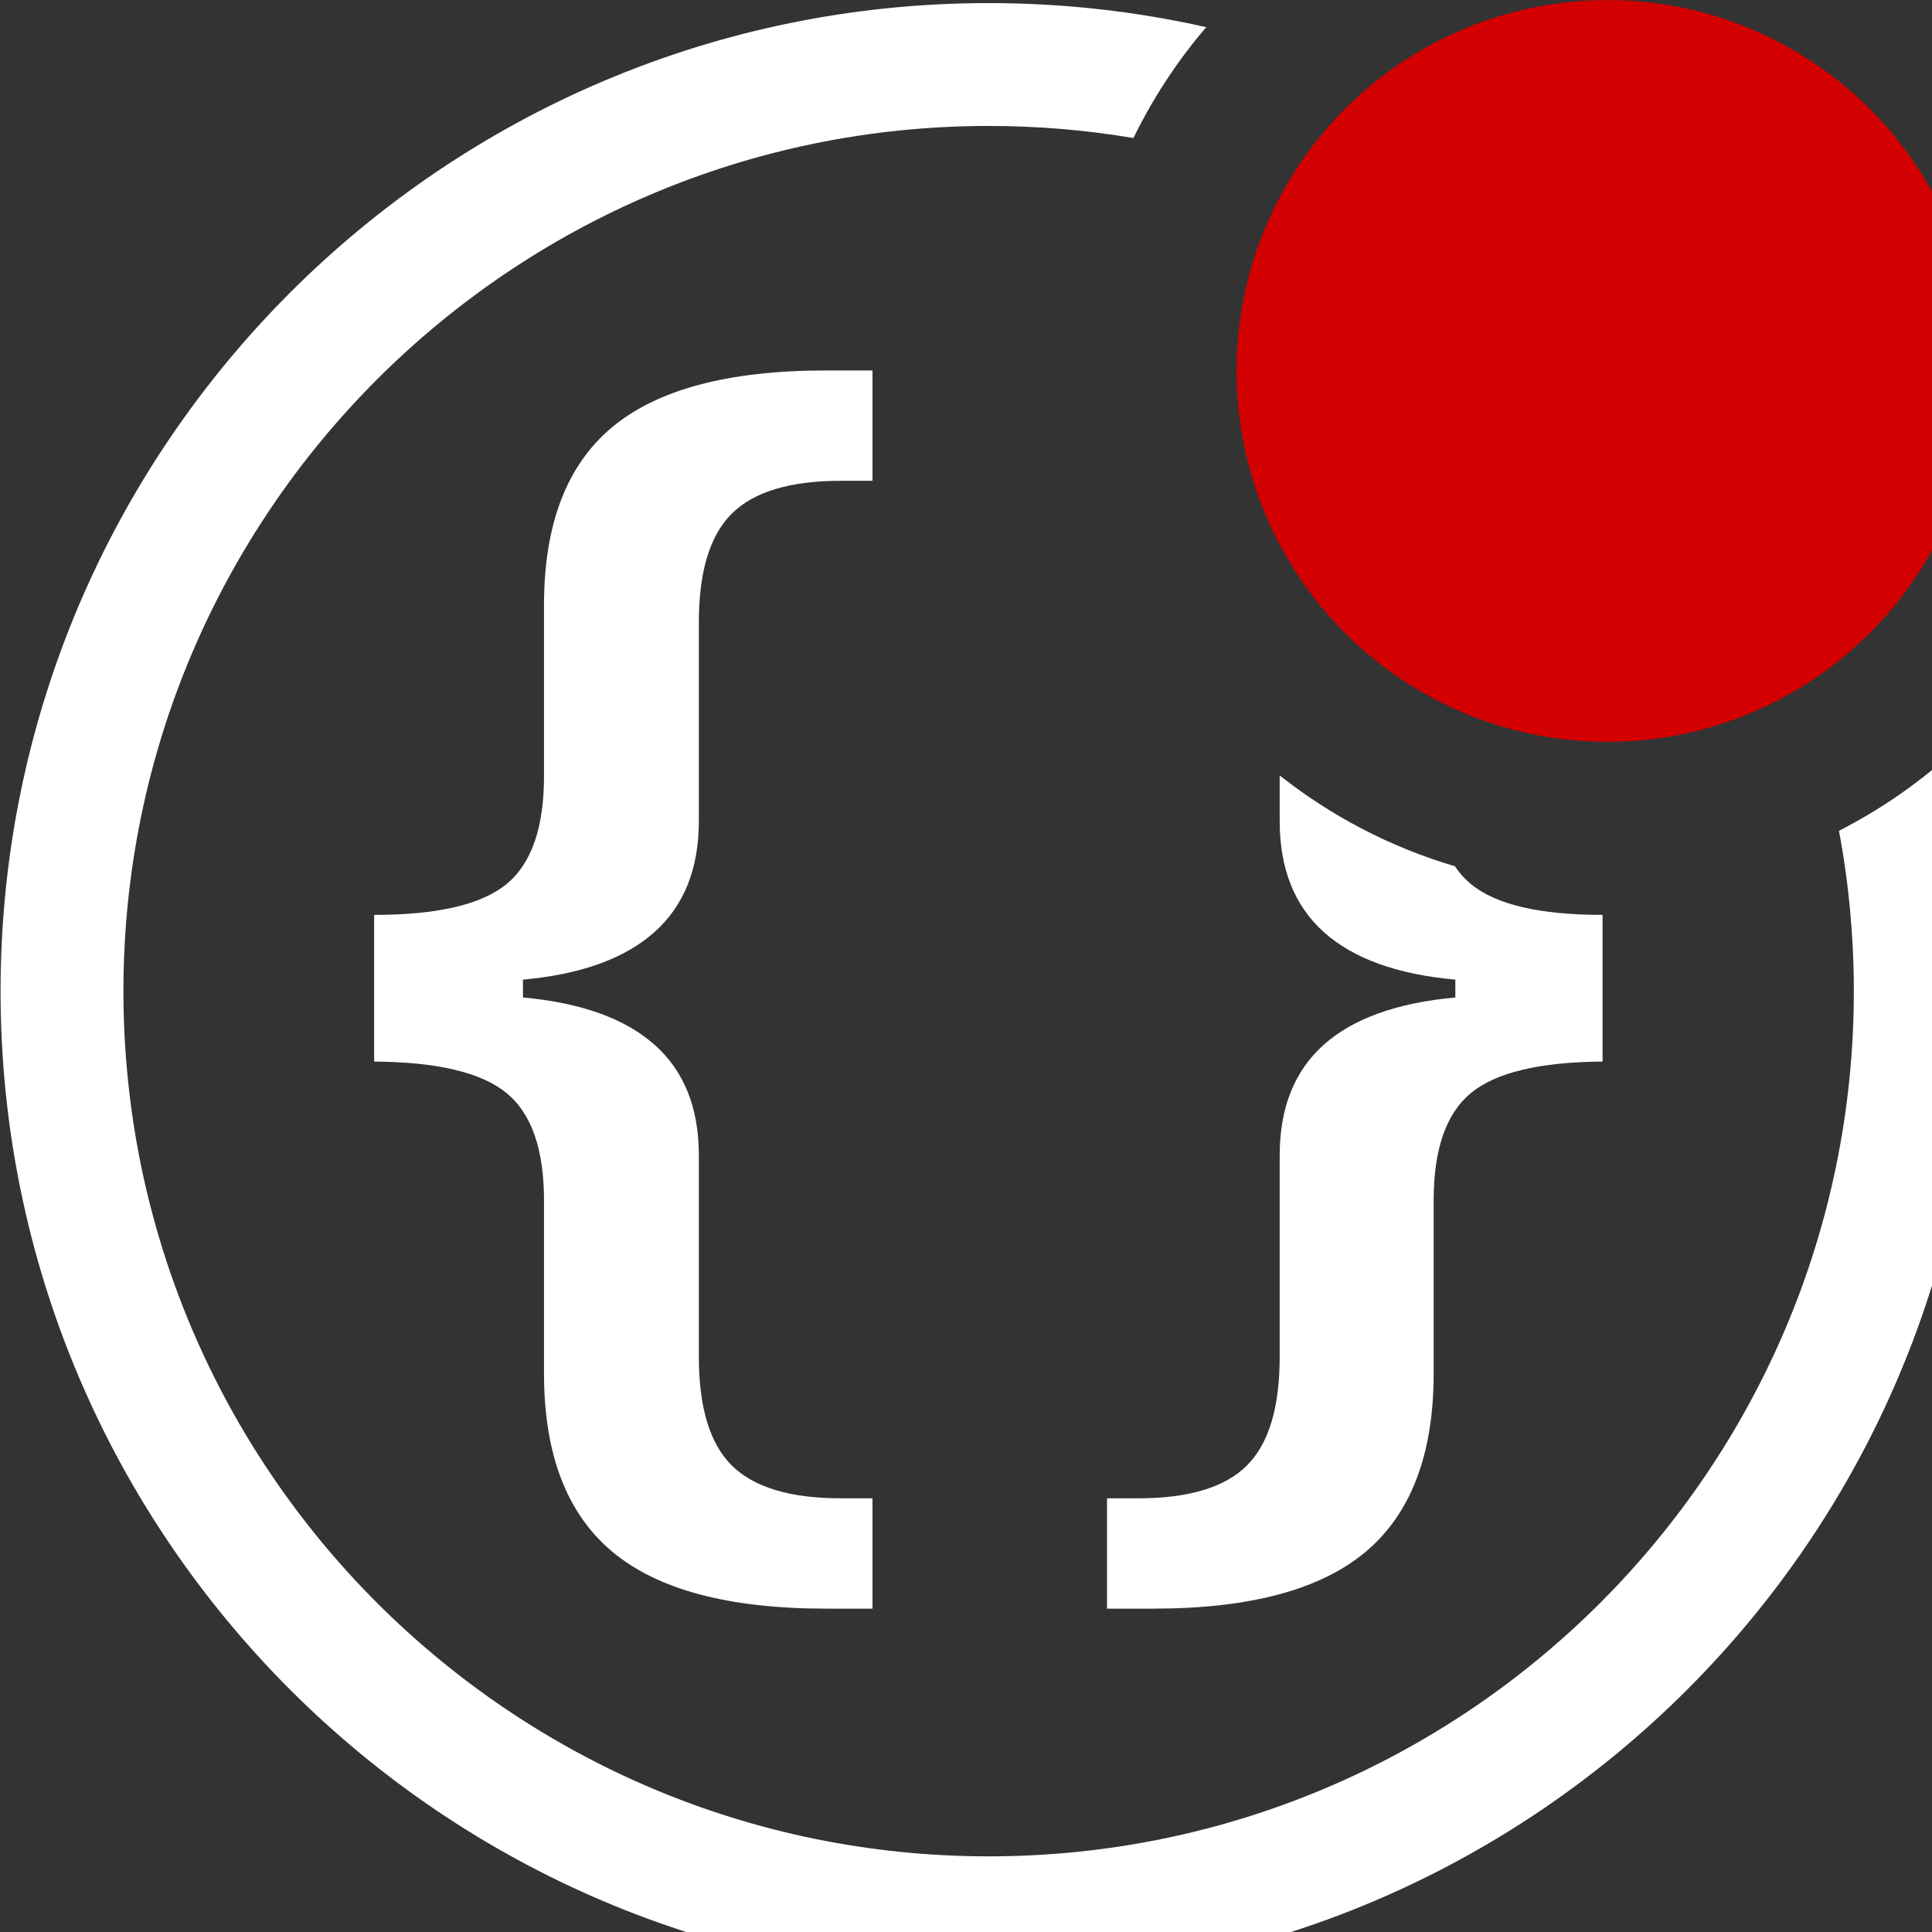 <?xml version="1.0" encoding="UTF-8" standalone="no"?>
<!DOCTYPE svg PUBLIC "-//W3C//DTD SVG 1.1//EN" "http://www.w3.org/Graphics/SVG/1.1/DTD/svg11.dtd">
<svg width="100%" height="100%" viewBox="0 0 16 16" version="1.1" xmlns="http://www.w3.org/2000/svg" xmlns:xlink="http://www.w3.org/1999/xlink" xml:space="preserve" xmlns:serif="http://www.serif.com/" style="fill-rule:evenodd;clip-rule:evenodd;stroke-linejoin:round;stroke-miterlimit:2;fill:white;">
    <rect x="0" y="0" width="16" height="16" fill="#333333" stroke="none"/>
    <g transform="matrix(0.016,0,0,0.016,0,0)">
        <g id="mrsDisabled">
            <path d="M1008.54,391.302C1018.08,430.316 1023.13,471.08 1023.13,513.016C1023.13,795.277 793.976,1024.44 511.715,1024.44C229.454,1024.44 0.294,795.277 0.294,513.016C0.294,230.755 229.454,1.595 511.715,1.595C550.406,1.595 588.099,5.901 624.34,14.059C609.477,31.422 596.777,50.69 586.662,71.446C562.289,67.332 537.25,65.19 511.715,65.19C264.553,65.19 63.889,265.854 63.889,513.016C63.889,760.178 264.553,960.842 511.715,960.842C758.877,960.842 959.541,760.178 959.541,513.016C959.541,484.661 956.9,456.917 951.85,430.018C972.405,419.53 991.441,406.484 1008.54,391.302ZM753.067,448.373C755.457,451.948 758.236,455.038 761.405,457.642C774.3,468.244 796.997,473.545 829.494,473.545L829.494,549.466C796.997,549.694 774.3,555.109 761.405,565.711C748.509,576.312 742.061,594.837 742.061,621.284L742.061,710.885C742.061,752.607 730.391,783.329 707.05,803.05C683.709,822.772 647.021,832.632 596.985,832.632L573,832.632L573,775.52L589.248,775.52C615.297,775.52 633.996,769.877 645.344,758.592C656.692,747.306 662.366,728.554 662.366,702.335L662.366,598.029C662.366,573.405 669.975,554.311 685.192,540.746C700.408,527.18 723.105,519.029 753.28,516.293L753.28,507.06C723.105,504.324 700.408,496.116 685.192,482.437C669.975,468.757 662.366,449.606 662.366,424.983L662.366,401.373C689.004,422.407 719.694,438.531 753.067,448.373ZM427.481,832.632C377.16,832.632 340.262,822.772 316.787,803.05C293.312,783.329 281.575,752.607 281.575,710.885L281.575,621.284C281.575,594.837 275.09,576.312 262.121,565.711C249.151,555.109 226.325,549.694 193.642,549.466L193.642,473.545C226.325,473.545 249.151,468.244 262.121,457.642C275.09,447.041 281.575,428.403 281.575,401.727L281.575,313.153C281.575,271.43 293.312,240.765 316.787,221.158C340.262,201.551 377.16,191.747 427.481,191.747L451.605,191.747L451.605,248.859L435.263,248.859C409.065,248.859 390.259,254.502 378.846,265.787C367.433,277.073 361.726,295.825 361.726,322.044L361.726,424.983C361.726,449.606 354.074,468.757 338.77,482.437C323.466,496.116 300.77,504.324 270.68,507.06L270.68,516.293C300.77,519.029 323.466,527.18 338.77,540.746C354.074,554.311 361.726,573.405 361.726,598.029L361.726,702.335C361.726,728.554 367.433,747.306 378.846,758.592C390.259,769.877 409.065,775.52 435.263,775.52L451.605,775.52L451.605,832.632L427.481,832.632Z"/>
            <g transform="matrix(55.181,0,0,55.181,146.159,-498.697)">
                <g id="Disabled">
                    <circle cx="12.429" cy="12.517" r="3.479" style="fill:rgb(210,0,0);"/>
                </g>
            </g>
        </g>
    </g>
</svg>
